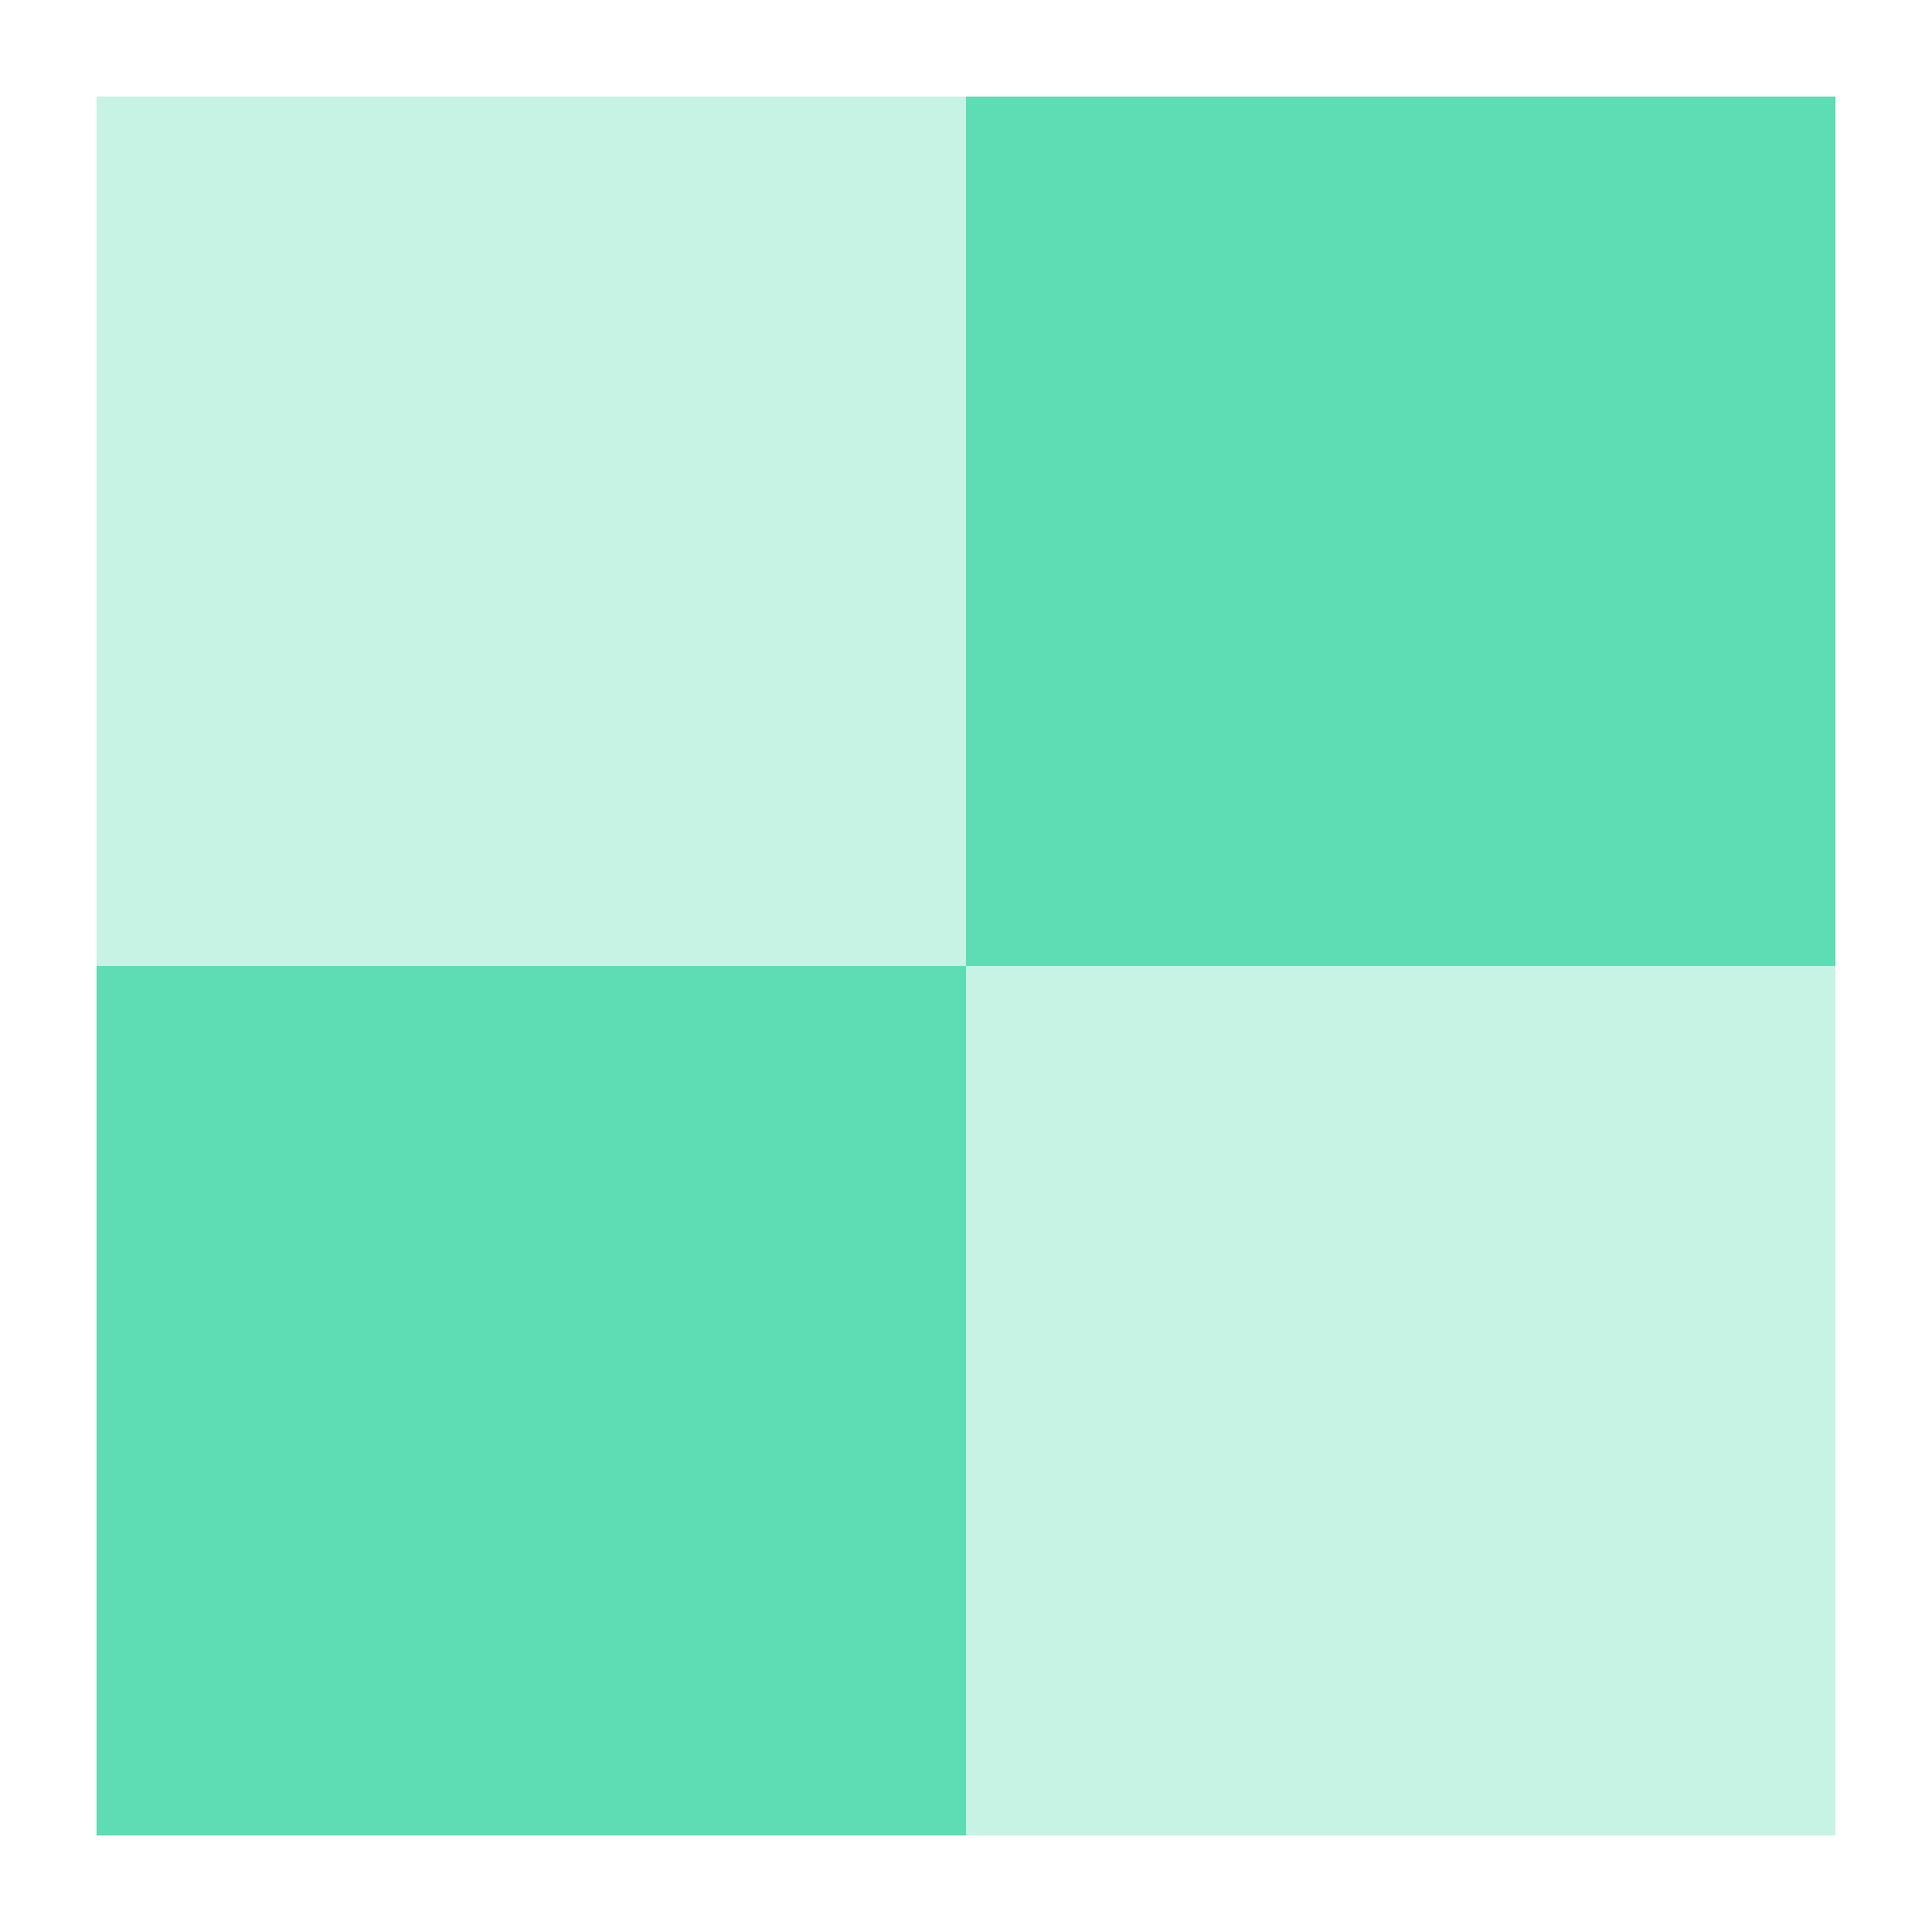 <svg xmlns="http://www.w3.org/2000/svg" width="20" height="20" version="1.1">
 <defs>
  <style id="current-color-scheme" type="text/css">
   .ColorScheme-Text { color:#5edcb4; } .ColorScheme-Highlight { color:#4285f4; } .ColorScheme-NeutralText { color:#ff9800; } .ColorScheme-PositiveText { color:#4caf50; } .ColorScheme-NegativeText { color:#f44336; }
  </style>
 </defs>
 <path style="opacity:.35;fill:currentColor" class="ColorScheme-Text" d="M 1,1 H 19 V 19 H 1 Z"/>
 <path style="fill:currentColor" class="ColorScheme-Text" d="M 1,10 H 10 V 19 H 1 Z M 10,1 H 19 V 10 H 10 Z"/>
</svg>
